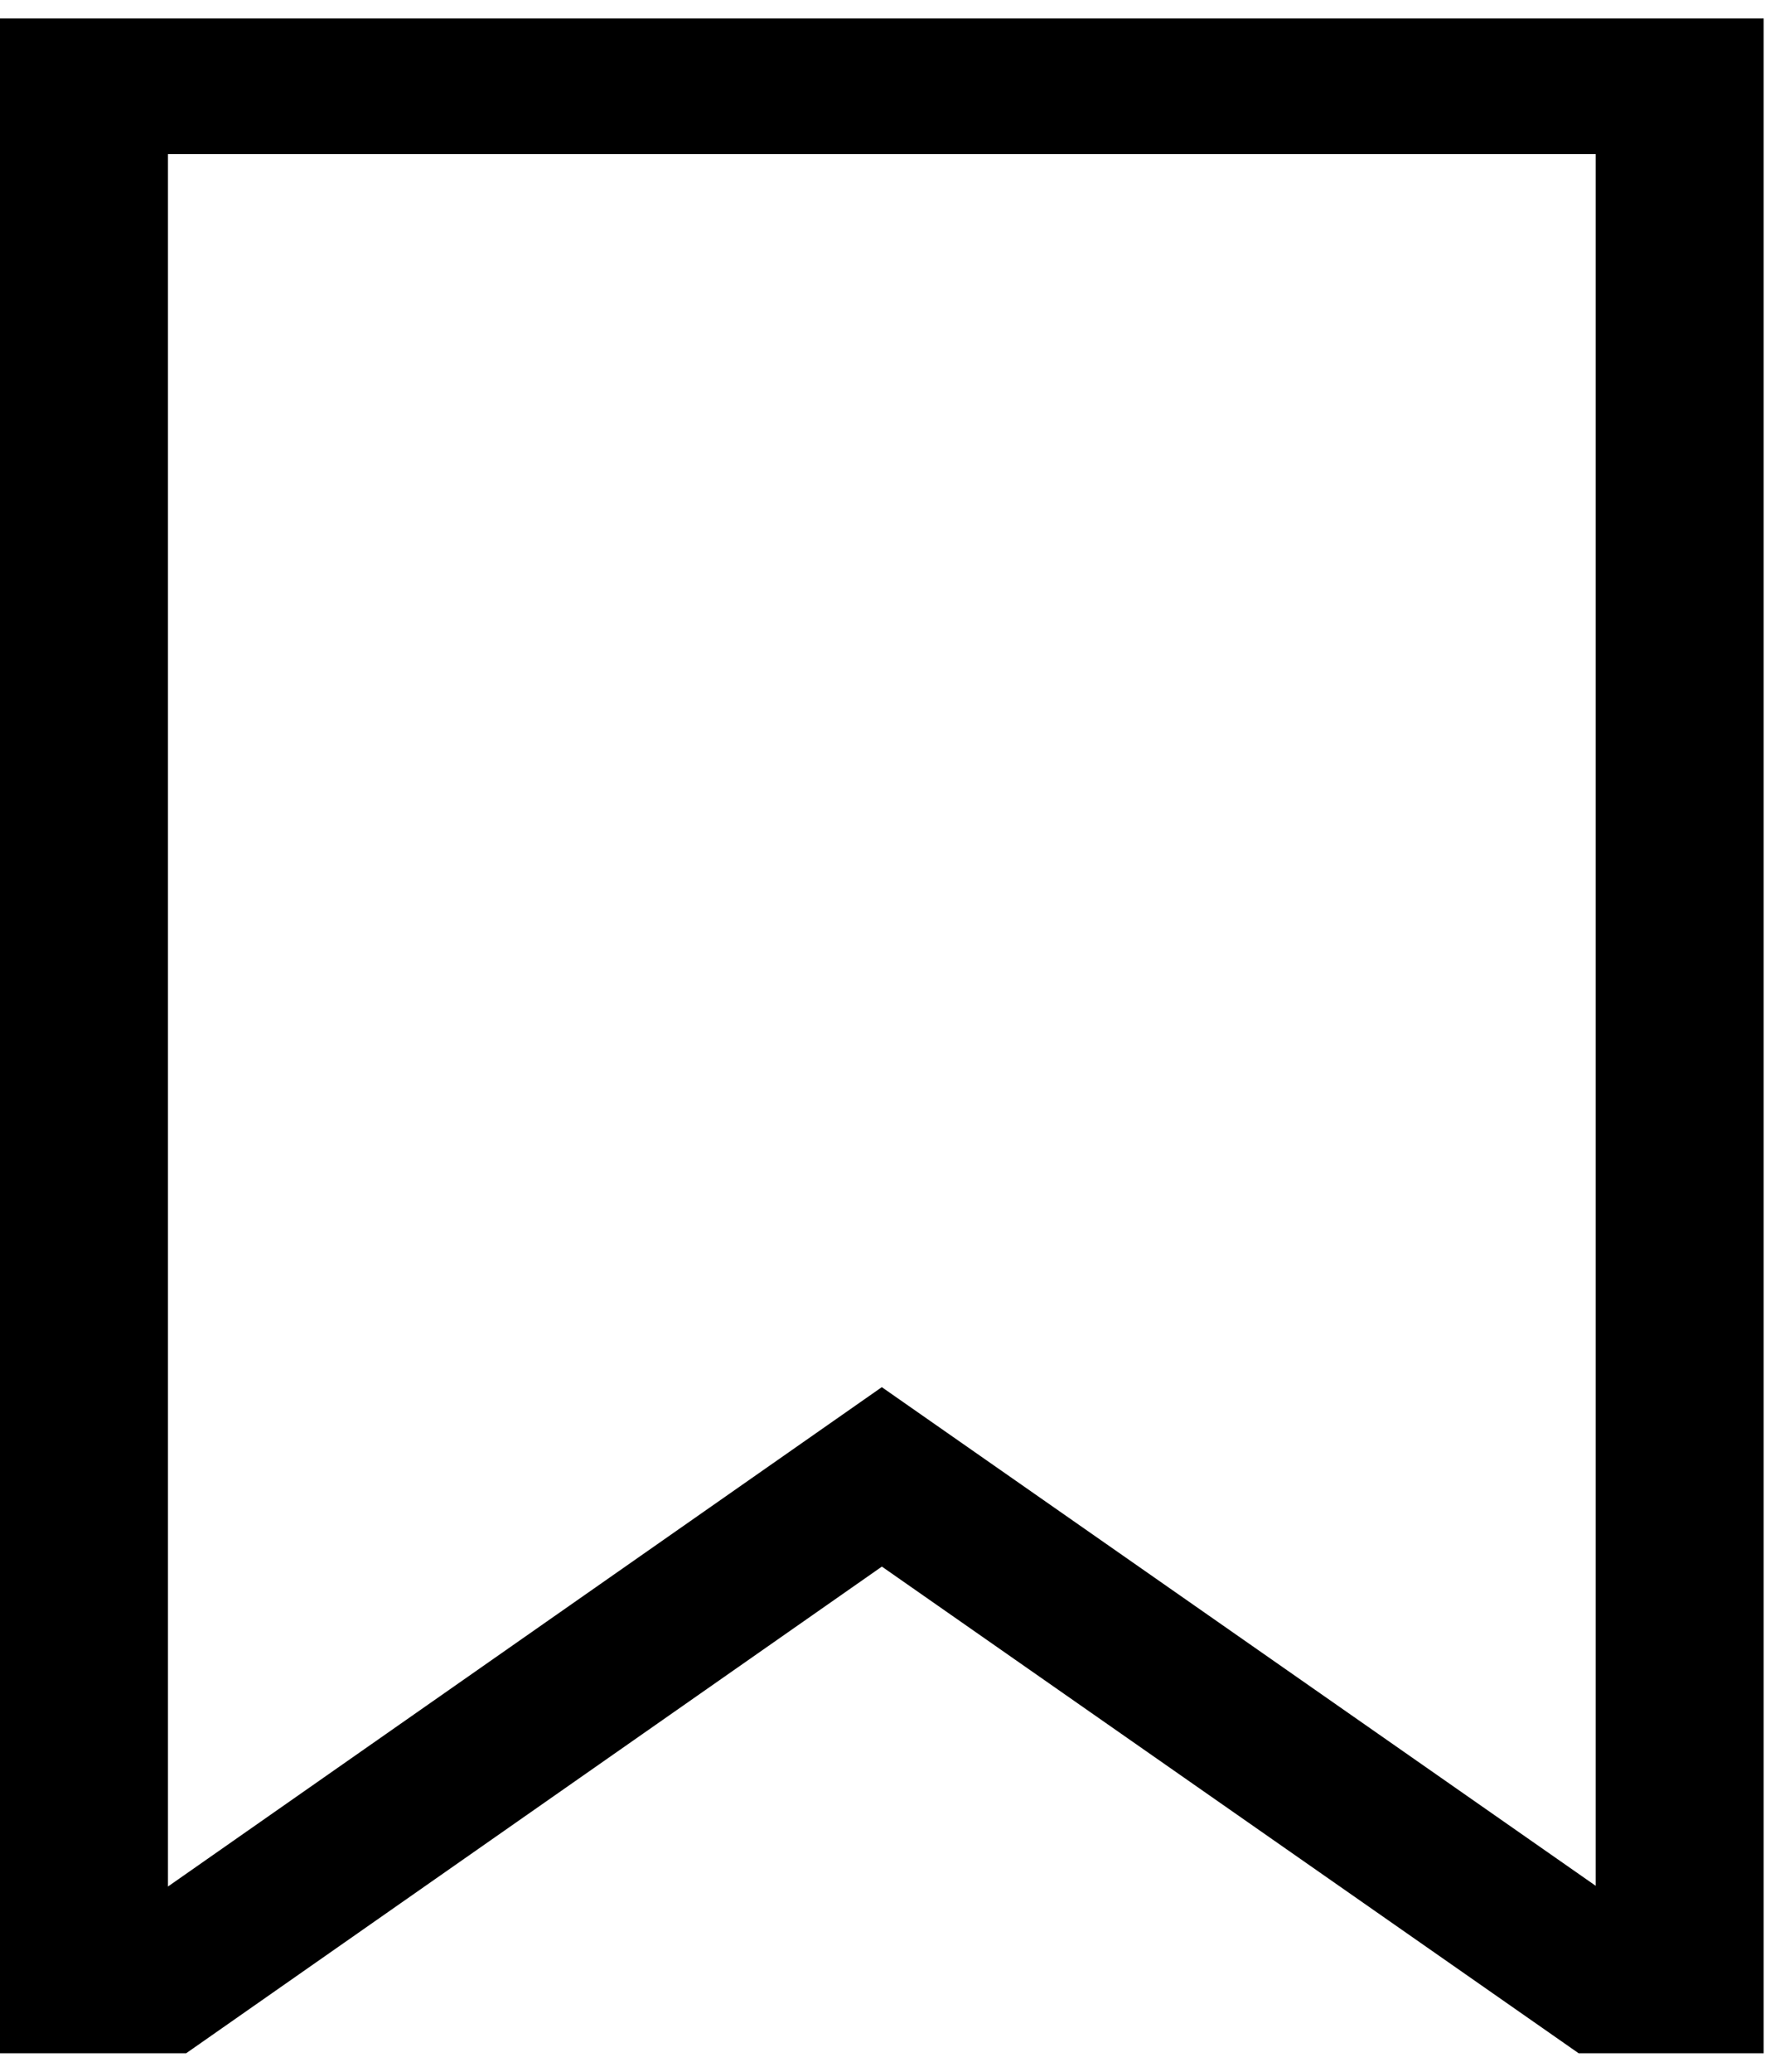 <svg width="48" height="56" viewBox="0 0 48 56" fill="none" xmlns="http://www.w3.org/2000/svg">
<path d="M47.694 55.5H42.69L23.848 42.345L5.034 55.5H0V0.5H47.694V55.5ZM4.542 4.167V50.993L23.846 37.495L43.152 50.974V4.167H4.542Z" fill="black"/>
</svg>
